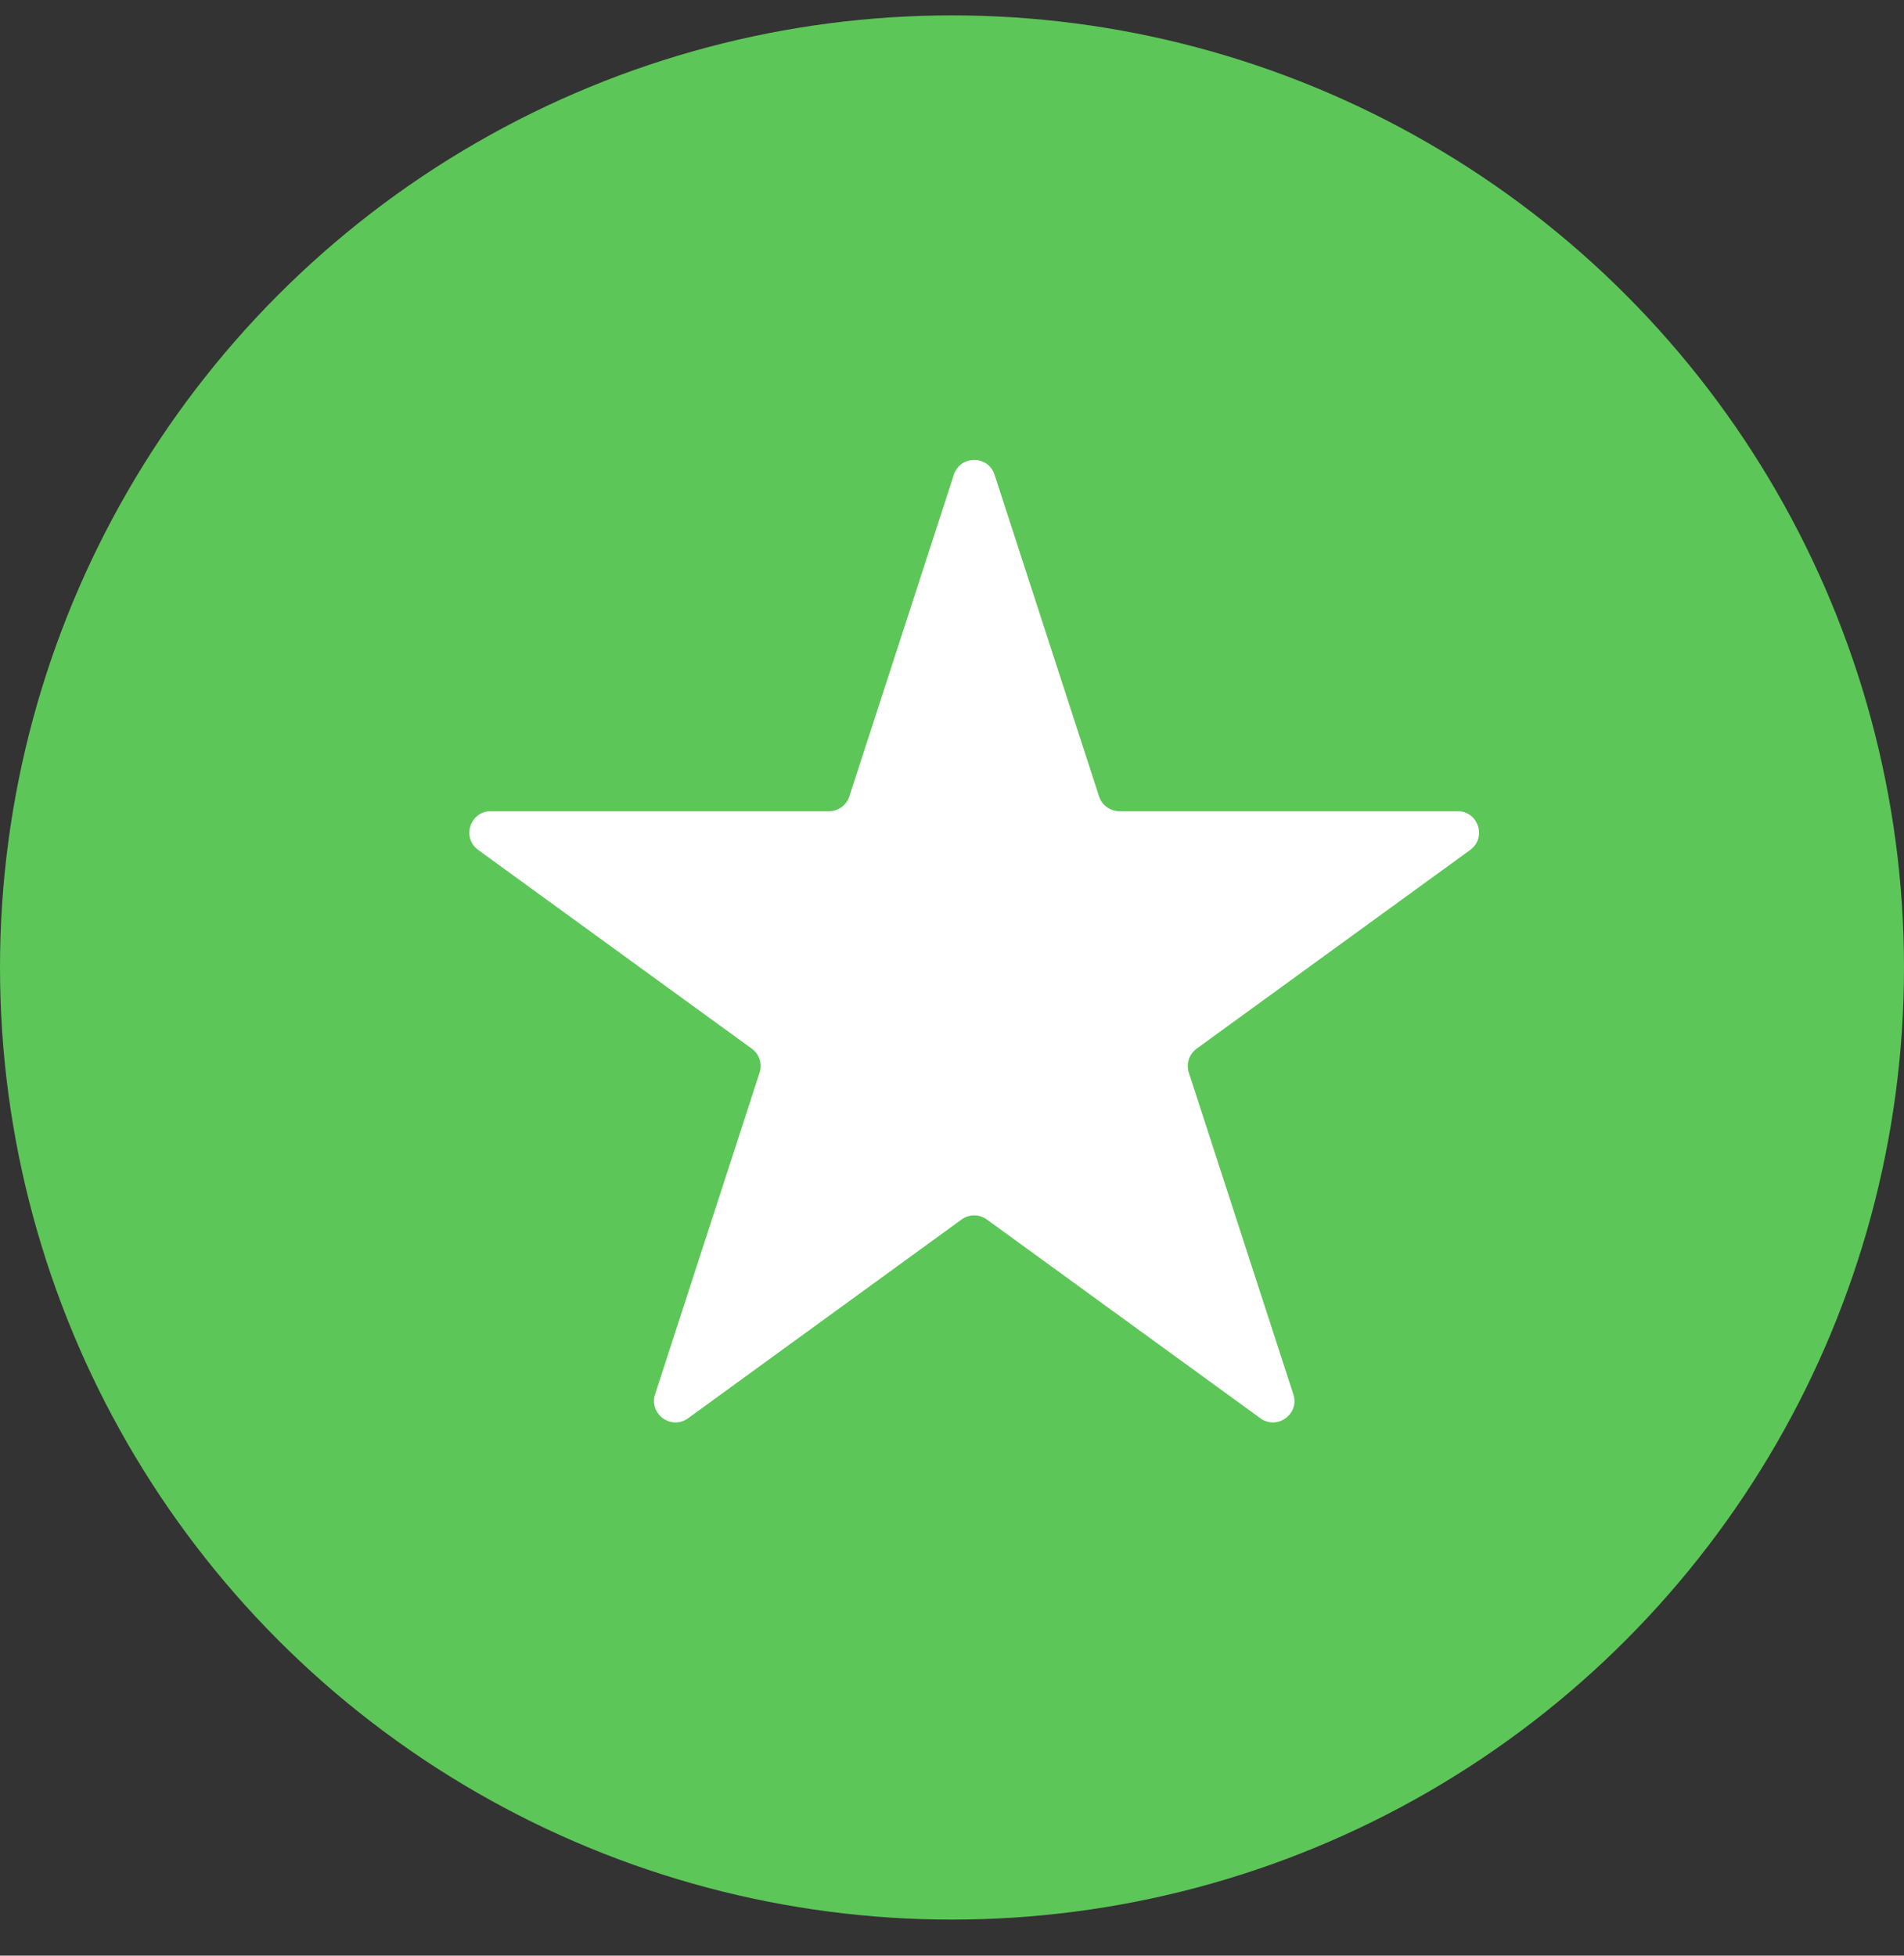 <svg width="37" height="38" viewBox="0 0 37 38" fill="none" xmlns="http://www.w3.org/2000/svg">
<rect x="0" y="0" width="37" height="38" fill="#333333" stroke="none"/>
<circle cx="18.5" cy="18.799" r="18.5" fill="#5DC658"/>
<path d="M18.536 9.224C18.661 8.841 19.203 8.841 19.327 9.224L21.358 15.475C21.414 15.646 21.573 15.762 21.754 15.762H28.325C28.728 15.762 28.896 16.278 28.57 16.515L23.253 20.377C23.108 20.483 23.047 20.671 23.102 20.842L25.133 27.092C25.258 27.476 24.819 27.794 24.493 27.558L19.176 23.695C19.03 23.589 18.833 23.589 18.687 23.695L13.371 27.558C13.044 27.794 12.606 27.476 12.73 27.092L14.761 20.842C14.817 20.671 14.756 20.483 14.61 20.377L9.293 16.515C8.967 16.278 9.135 15.762 9.538 15.762H16.11C16.29 15.762 16.45 15.646 16.505 15.475L18.536 9.224Z" fill="white"/>
</svg>
